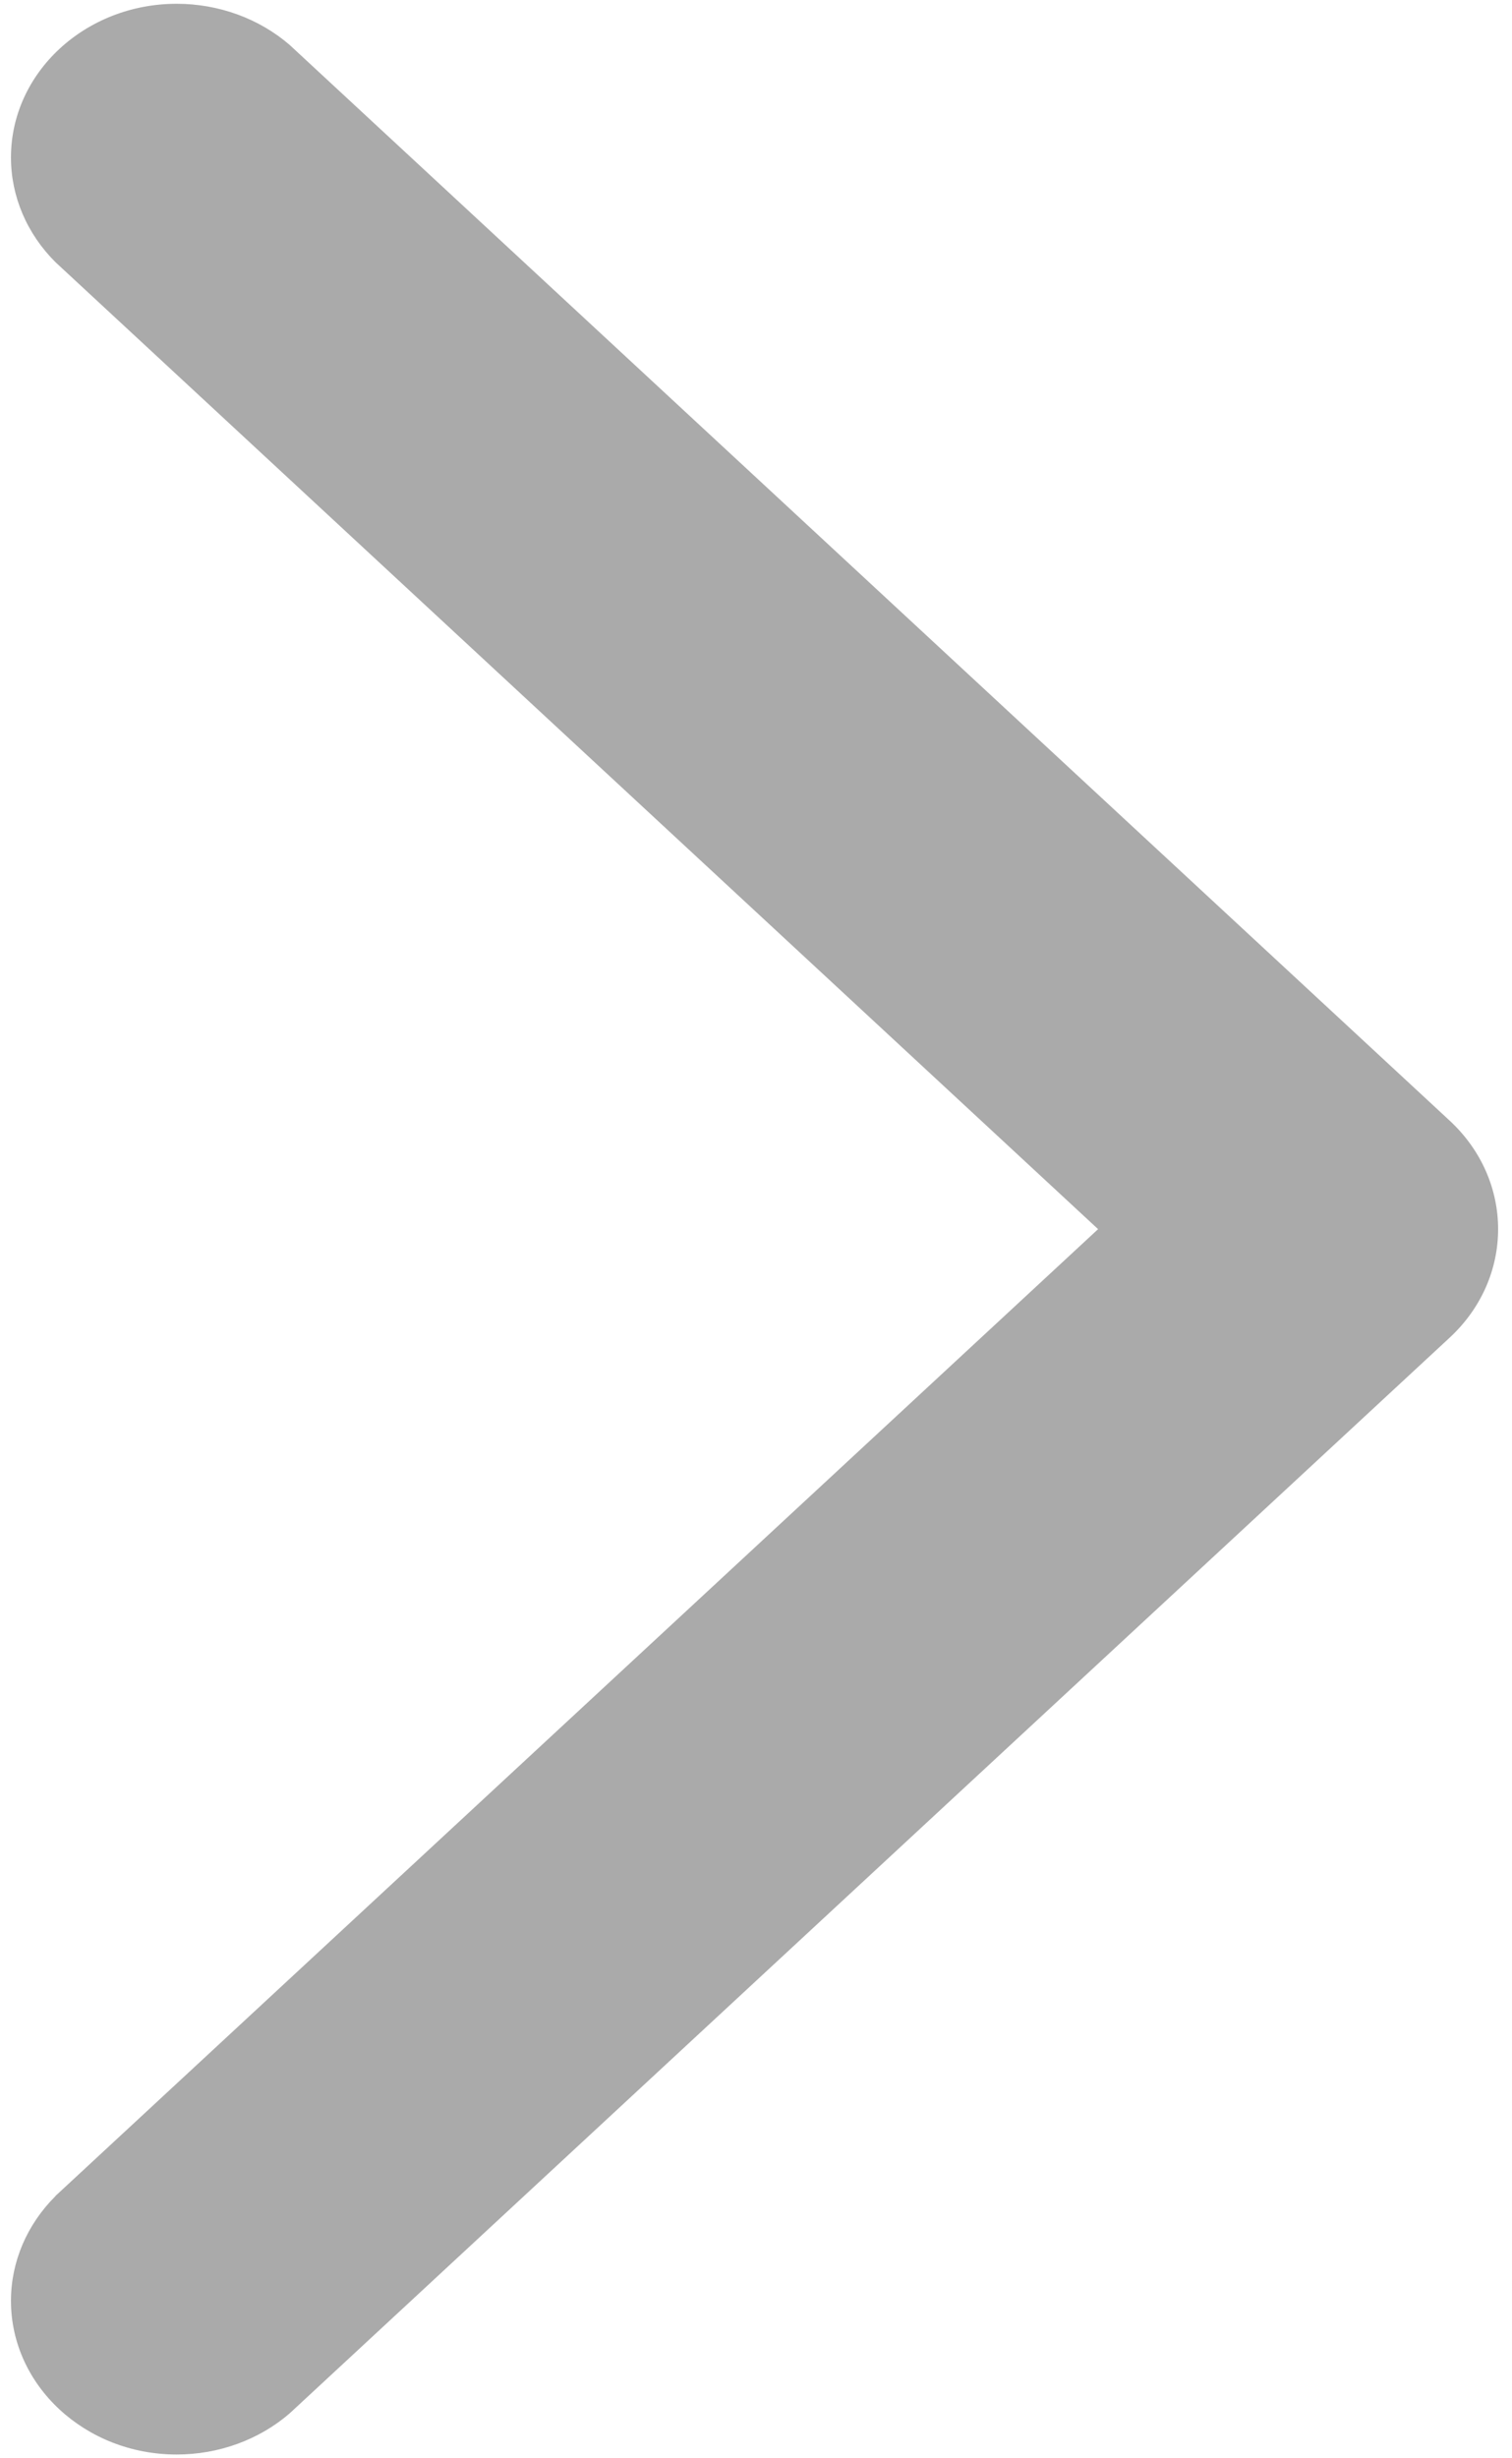 ﻿<?xml version="1.0" encoding="utf-8"?>
<svg version="1.1" xmlns:xlink="http://www.w3.org/1999/xlink" width="8px" height="13px" xmlns="http://www.w3.org/2000/svg">
  <g transform="matrix(1 0 0 1 -343 -24 )">
    <path d="M 0.293 11.613  L 0.294 11.613  C 0.142 11.764  0.058 11.962  0.058 12.167  C 0.058 12.616  0.451 12.98  0.935 12.98  C 1.157 12.98  1.371 12.902  1.533 12.762  L 7.67 7.074  C 8.012 6.757  8.012 6.243  7.67 5.926  L 1.533 0.238  C 1.371 0.098  1.157 0.02  0.935 0.02  C 0.451 0.02  0.058 0.384  0.058 0.833  C 0.058 1.038  0.142 1.236  0.294 1.387  L 5.81 6.5  L 0.293 11.613  Z " fill-rule="nonzero" fill="#aaaaaa" stroke="none" transform="matrix(1 0 0 1 343 24 )" />
  </g>
</svg>